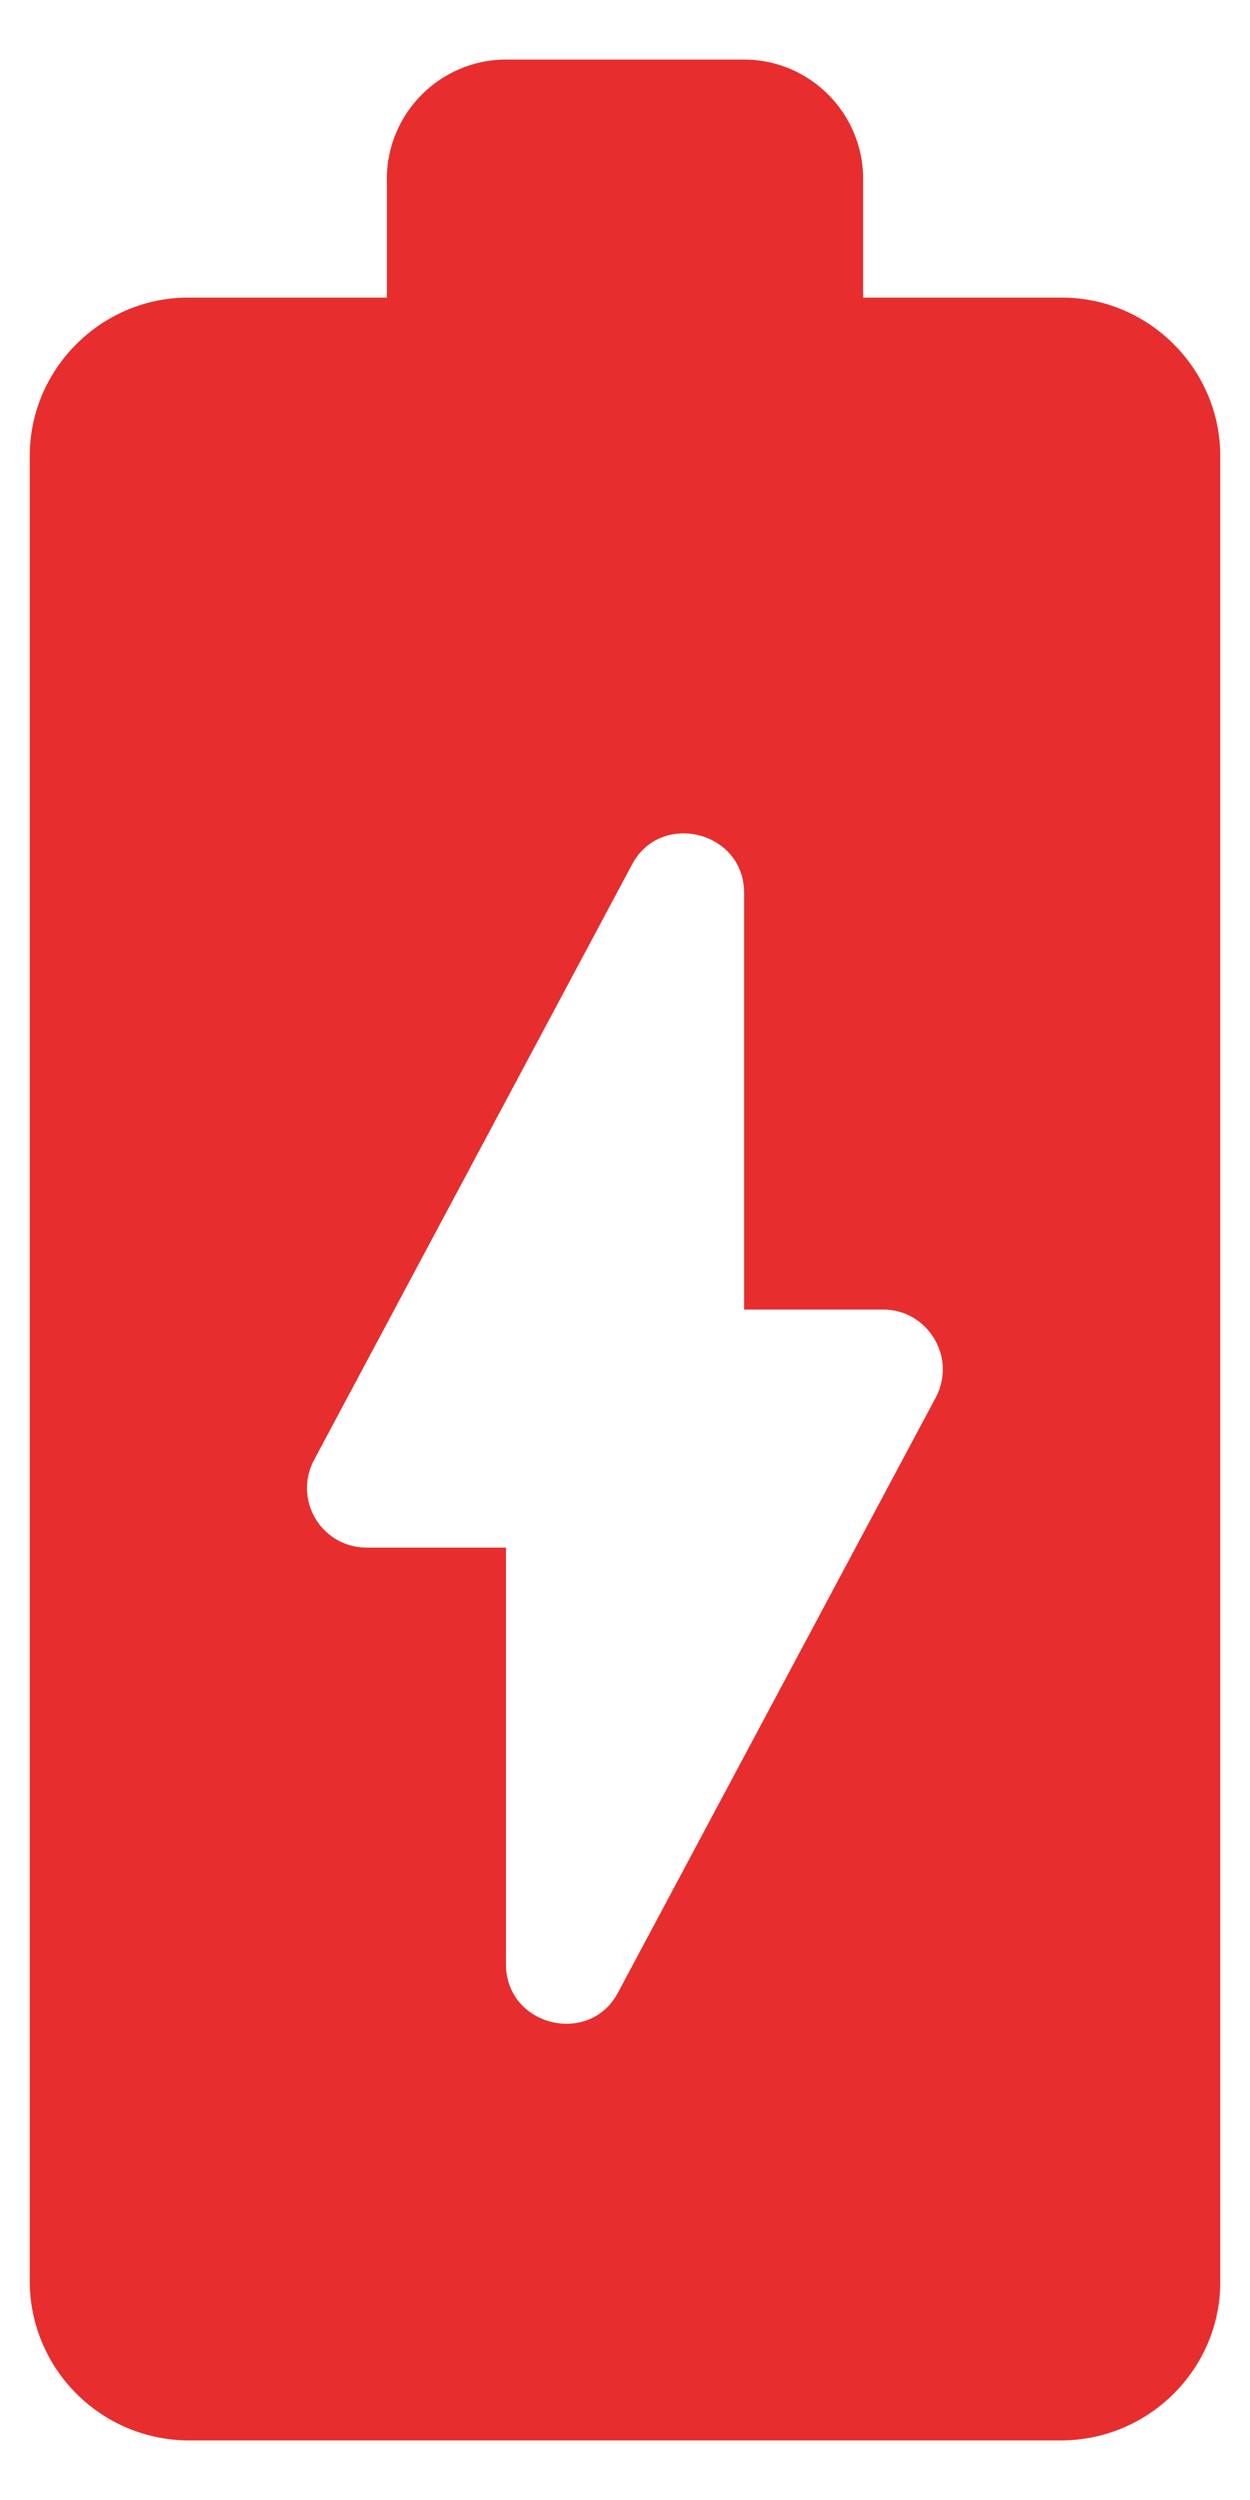 <svg width="14" height="28" viewBox="0 0 14 28" fill="none" xmlns="http://www.w3.org/2000/svg">
<path viewBox="0 0 24 24" style="fill: #e72d2d;transform: ;msFilter:;" d="M11.893 3.333H9.667V2C9.667 1.267 9.067 0.667 8.334 0.667H5.667C4.934 0.667 4.333 1.267 4.333 2V3.333H2.107C1.133 3.333 0.333 4.133 0.333 5.107V25.547C0.333 26.533 1.133 27.333 2.12 27.333H11.88C12.867 27.333 13.667 26.533 13.667 25.56V5.107C13.667 4.133 12.867 3.333 11.893 3.333ZM10.48 15.653L6.92 22.32C6.6 22.92 5.667 22.693 5.667 22V17.333H4.107C3.991 17.334 3.877 17.304 3.776 17.247C3.675 17.189 3.591 17.107 3.532 17.007C3.473 16.908 3.441 16.794 3.438 16.679C3.436 16.563 3.465 16.448 3.52 16.347L7.08 9.68C7.4 9.08 8.334 9.307 8.334 10V14.667H9.893C10.387 14.667 10.72 15.2 10.48 15.653Z" fill="white"/>
</svg>
